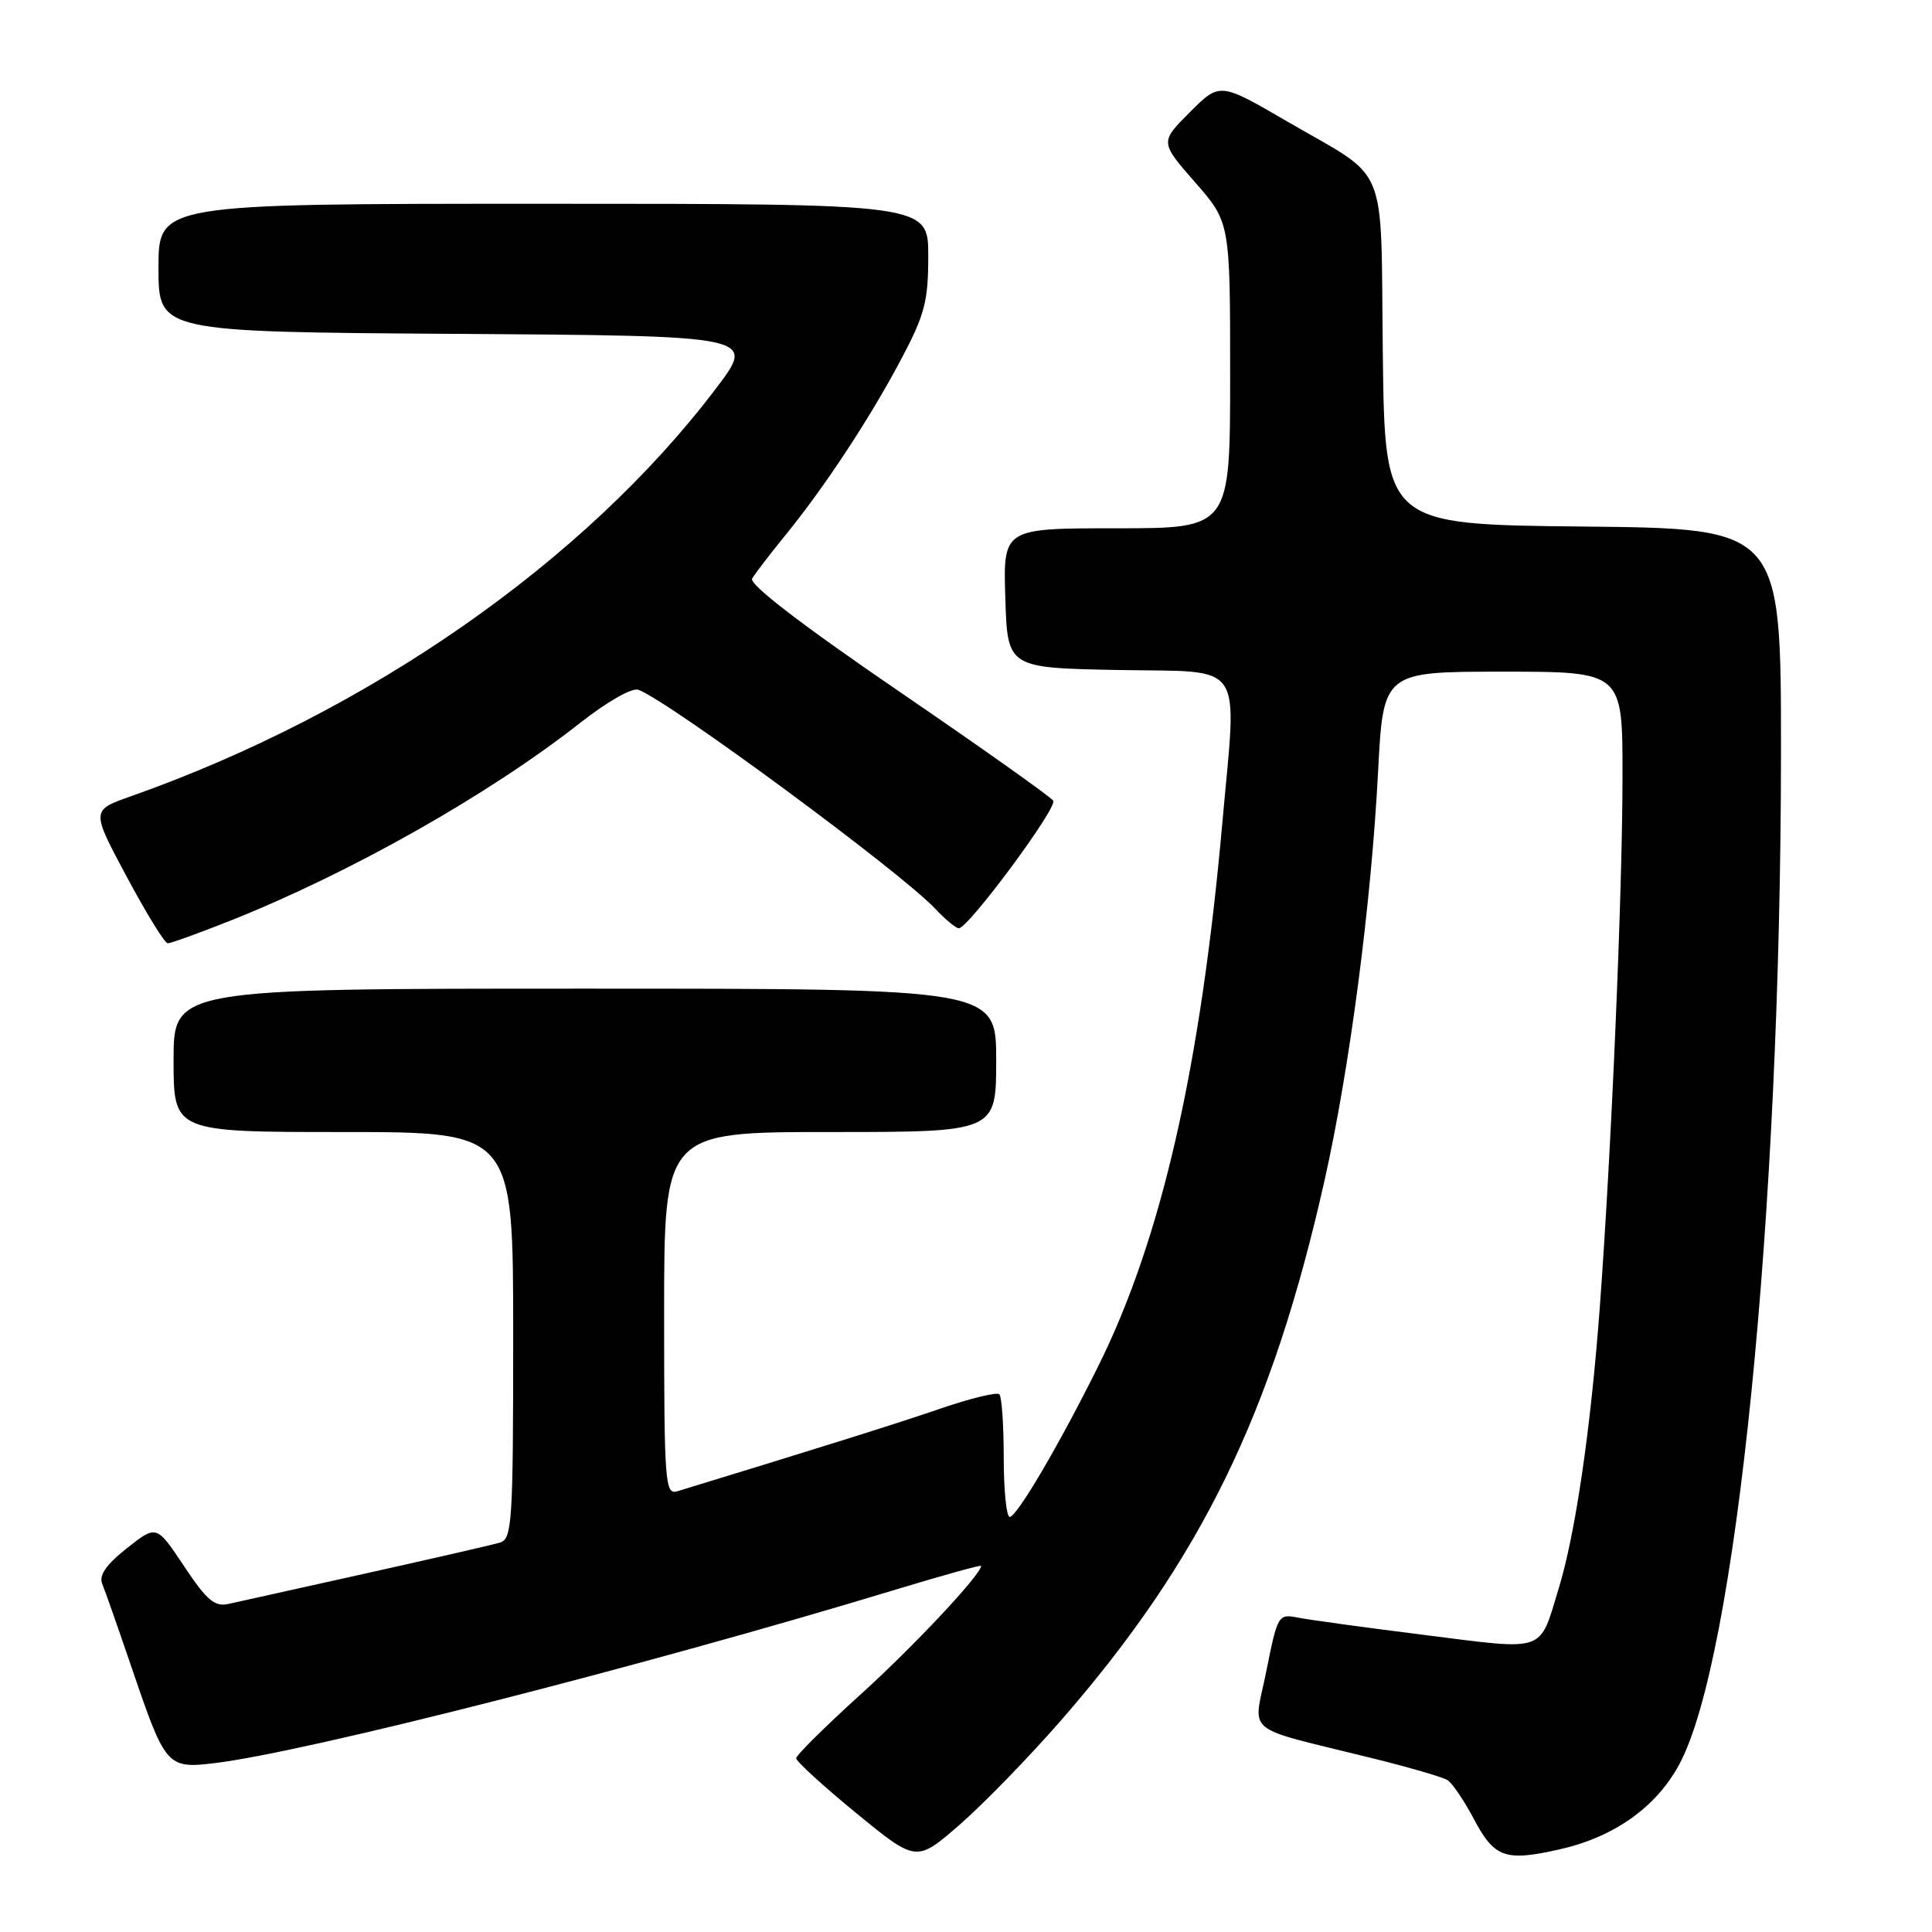 <?xml version="1.0" encoding="UTF-8" standalone="no"?>
<!DOCTYPE svg PUBLIC "-//W3C//DTD SVG 1.1//EN" "http://www.w3.org/Graphics/SVG/1.1/DTD/svg11.dtd" >
<svg xmlns="http://www.w3.org/2000/svg" xmlns:xlink="http://www.w3.org/1999/xlink" version="1.1" viewBox="0 0 256 256">
 <g >
 <path fill="currentColor"
d=" M 140.60 227.95 C 159.13 206.68 168.54 187.40 175.49 156.50 C 178.83 141.65 181.69 119.83 182.60 102.30 C 183.29 89.00 183.29 89.00 199.15 89.00 C 215.00 89.00 215.00 89.00 214.99 102.75 C 214.99 118.27 213.52 152.54 211.96 173.50 C 210.76 189.49 208.75 203.24 206.53 210.50 C 203.92 219.07 205.01 218.69 188.81 216.65 C 180.94 215.66 173.34 214.62 171.91 214.33 C 169.39 213.83 169.27 214.04 167.80 221.41 C 166.08 230.06 164.31 228.62 182.06 233.03 C 186.77 234.20 191.15 235.47 191.79 235.87 C 192.43 236.26 194.01 238.59 195.30 241.04 C 198.01 246.16 199.44 246.67 206.57 245.07 C 213.82 243.45 219.40 239.52 222.48 233.85 C 230.03 219.99 235.96 161.13 235.99 99.77 C 236.00 70.03 236.00 70.03 209.75 69.77 C 183.50 69.50 183.50 69.50 183.23 46.89 C 182.92 20.86 184.24 24.05 170.57 16.10 C 161.63 10.90 161.63 10.90 157.67 14.86 C 153.70 18.83 153.70 18.83 158.35 24.15 C 163.00 29.47 163.00 29.47 163.00 49.73 C 163.00 70.00 163.00 70.00 147.96 70.00 C 132.92 70.00 132.92 70.00 133.21 79.25 C 133.50 88.50 133.50 88.50 148.25 88.78 C 165.20 89.09 163.91 87.20 161.97 109.00 C 159.08 141.50 153.88 164.26 145.46 181.15 C 140.31 191.51 134.73 201.00 133.79 201.00 C 133.36 201.00 133.00 197.47 133.00 193.17 C 133.00 188.86 132.74 185.07 132.42 184.75 C 132.10 184.43 128.61 185.28 124.67 186.63 C 118.80 188.64 108.93 191.74 89.75 197.60 C 88.12 198.10 88.00 196.53 88.00 174.07 C 88.00 150.00 88.00 150.00 110.00 150.00 C 132.00 150.00 132.00 150.00 132.00 140.50 C 132.00 131.00 132.00 131.00 77.50 131.00 C 23.00 131.00 23.00 131.00 23.00 140.50 C 23.00 150.00 23.00 150.00 45.50 150.00 C 68.00 150.00 68.00 150.00 68.00 176.93 C 68.00 201.71 67.86 203.91 66.25 204.40 C 65.29 204.69 57.30 206.52 48.50 208.48 C 39.70 210.43 31.50 212.26 30.27 212.53 C 28.44 212.94 27.38 212.03 24.39 207.53 C 20.74 202.04 20.74 202.04 16.81 205.15 C 14.06 207.33 13.08 208.74 13.55 209.88 C 13.92 210.77 15.73 215.94 17.58 221.36 C 21.92 234.10 22.17 234.38 28.47 233.62 C 40.60 232.15 85.34 220.75 118.75 210.61 C 124.94 208.73 130.00 207.33 130.00 207.49 C 130.00 208.63 121.01 218.22 113.97 224.58 C 109.31 228.80 105.50 232.58 105.50 232.98 C 105.50 233.39 109.08 236.66 113.46 240.25 C 121.42 246.77 121.42 246.77 127.16 241.78 C 130.32 239.03 136.36 232.81 140.60 227.95 Z  M 30.48 122.01 C 46.38 115.69 64.74 105.32 76.83 95.82 C 80.45 92.97 83.77 91.08 84.60 91.40 C 88.80 93.01 119.42 115.60 123.92 120.41 C 125.26 121.83 126.66 123.00 127.05 123.00 C 128.31 123.00 140.14 107.03 139.56 106.10 C 139.25 105.60 130.00 99.04 118.99 91.52 C 106.24 82.80 99.23 77.42 99.66 76.67 C 100.03 76.03 101.99 73.47 104.00 71.00 C 109.25 64.57 115.24 55.46 119.40 47.62 C 122.53 41.72 123.00 39.93 123.00 33.92 C 123.00 27.00 123.00 27.00 72.00 27.00 C 21.00 27.00 21.00 27.00 21.00 35.49 C 21.00 43.98 21.00 43.98 60.58 44.24 C 100.15 44.50 100.15 44.50 94.92 51.41 C 77.53 74.39 48.78 94.42 17.29 105.53 C 12.08 107.37 12.08 107.37 16.79 116.17 C 19.38 121.02 21.83 124.98 22.22 124.99 C 22.62 125.00 26.34 123.65 30.48 122.01 Z "/>
</g>
</svg>